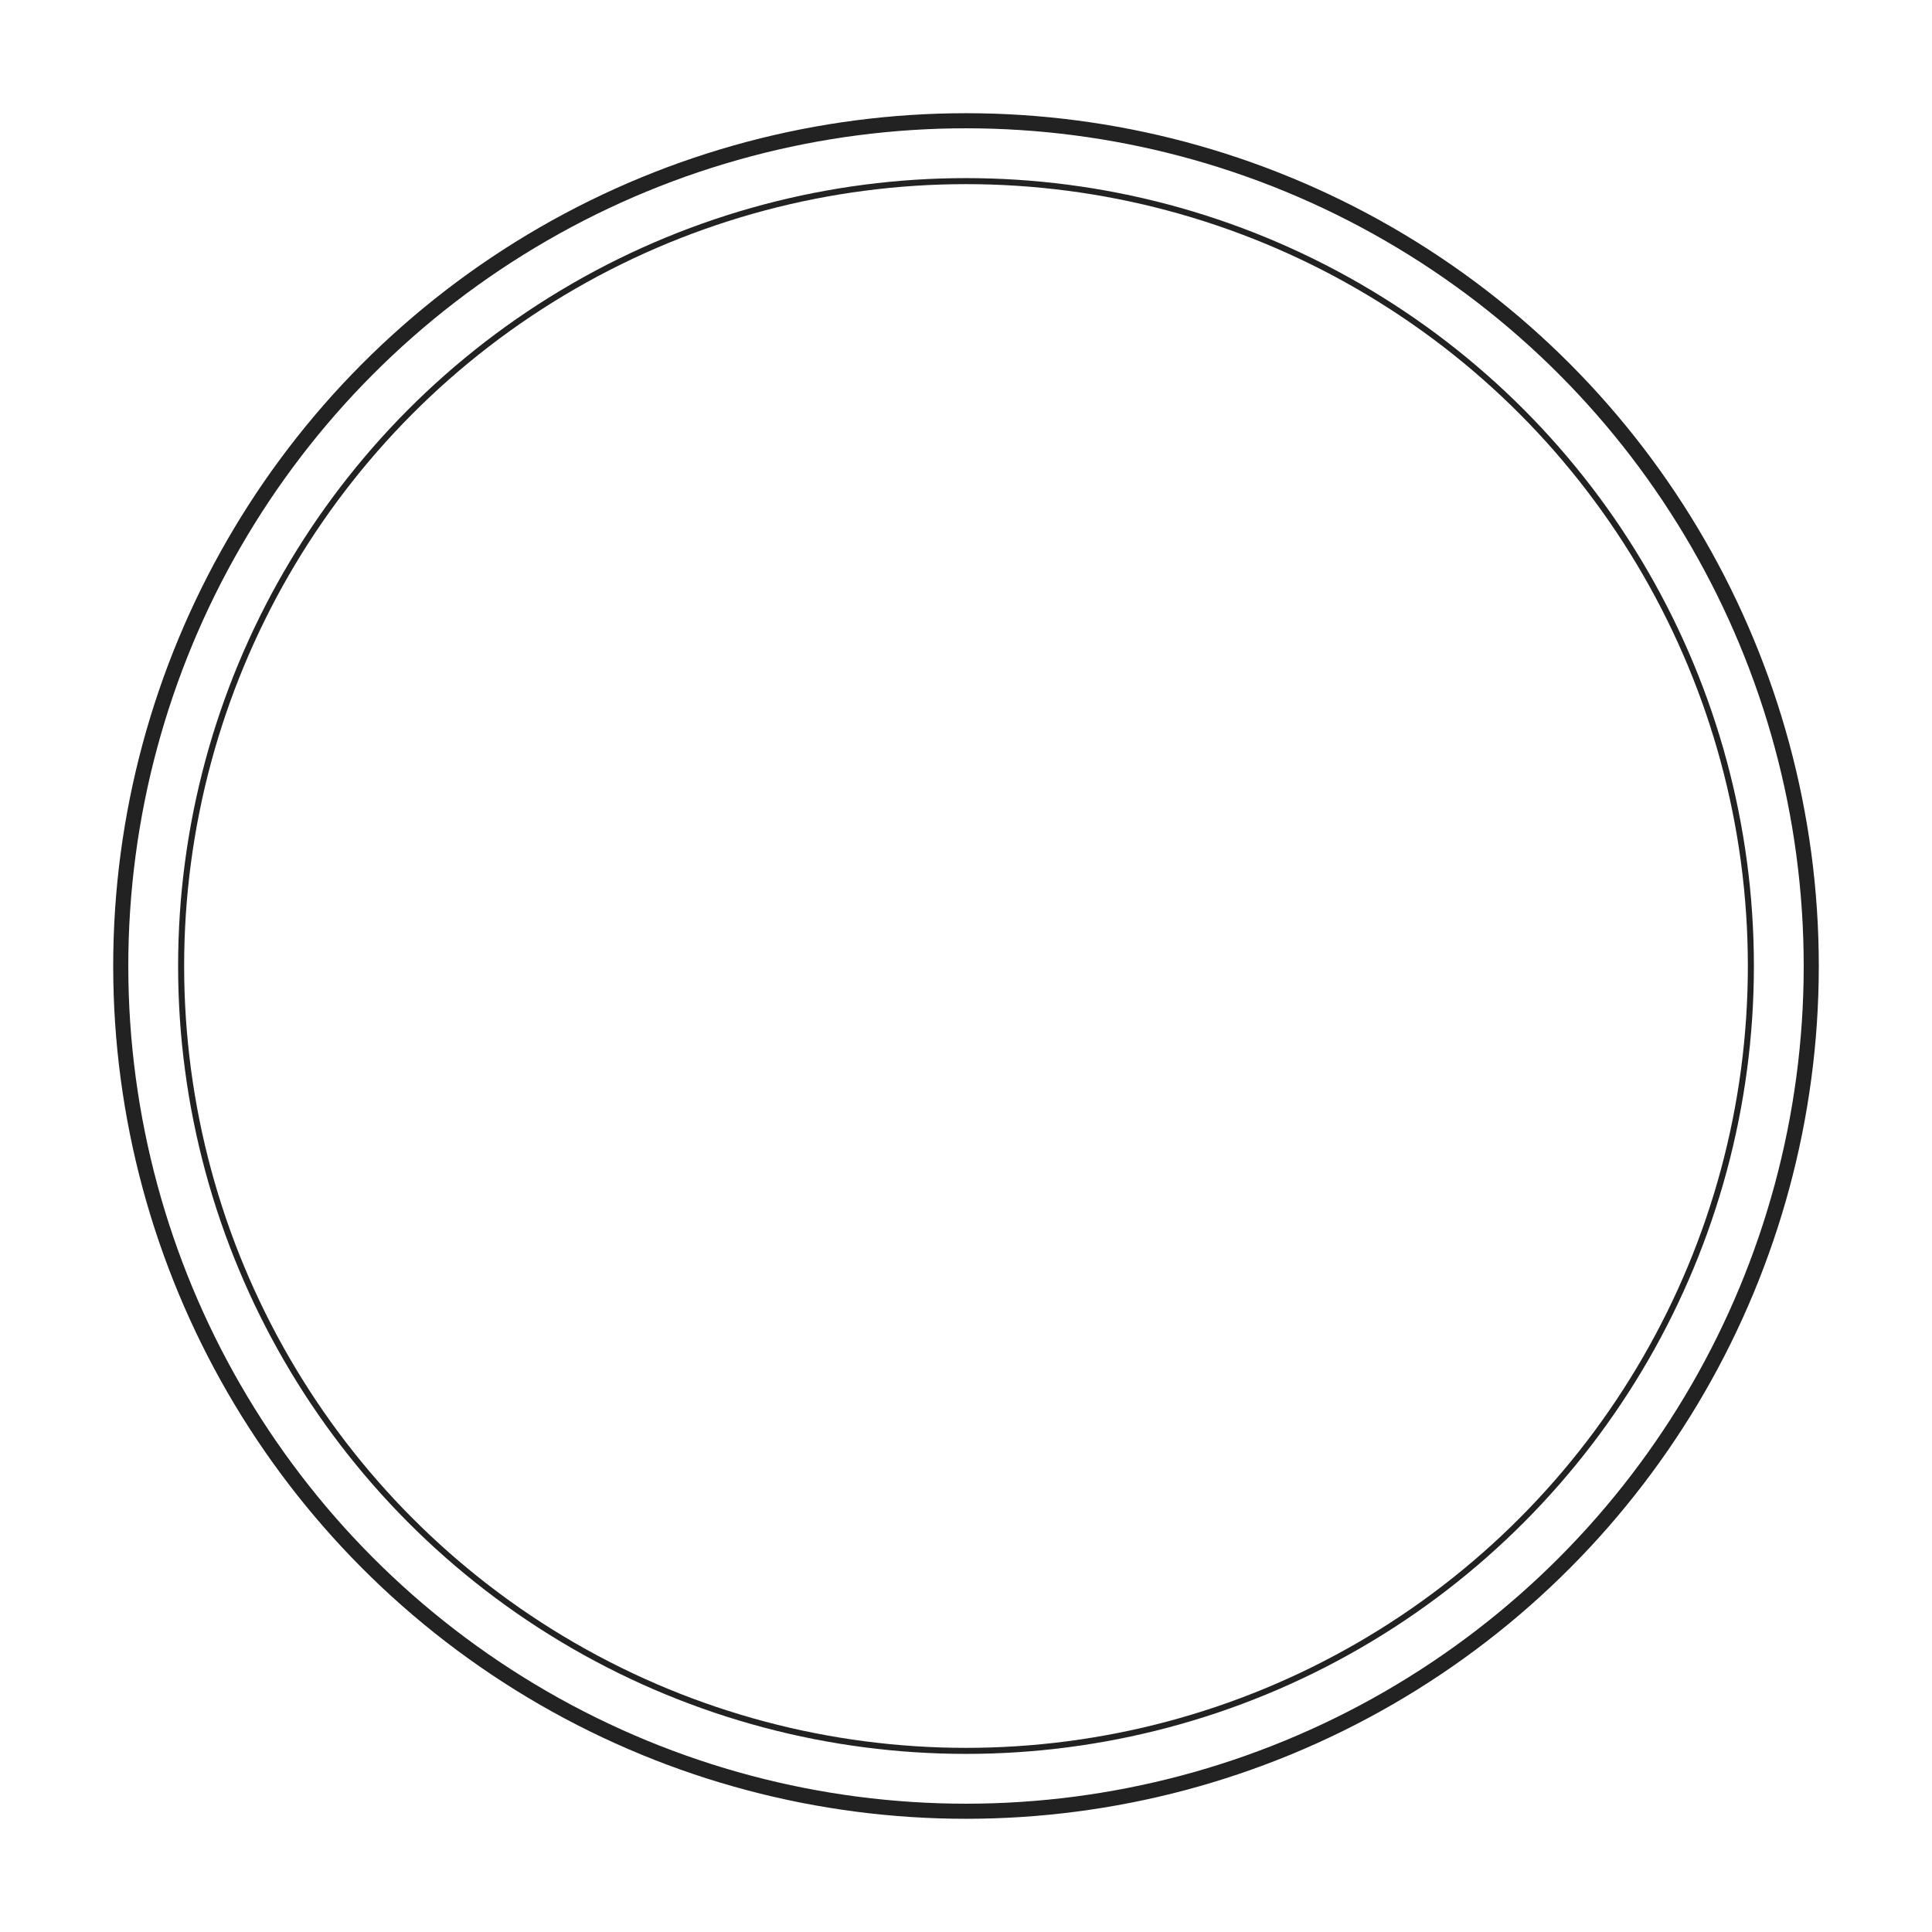 
<svg width="640" height="640" viewBox="0 0 640 640" fill="none" xmlns="http://www.w3.org/2000/svg">
  <rect width="640" height="640" fill="transparent"/>
  <circle cx="320" cy="320" r="280" stroke="#222" stroke-width="5" fill="transparent"/>
  <circle cx="320" cy="320" r="260" stroke="#222" stroke-width="2" fill="transparent"/>
</svg>
